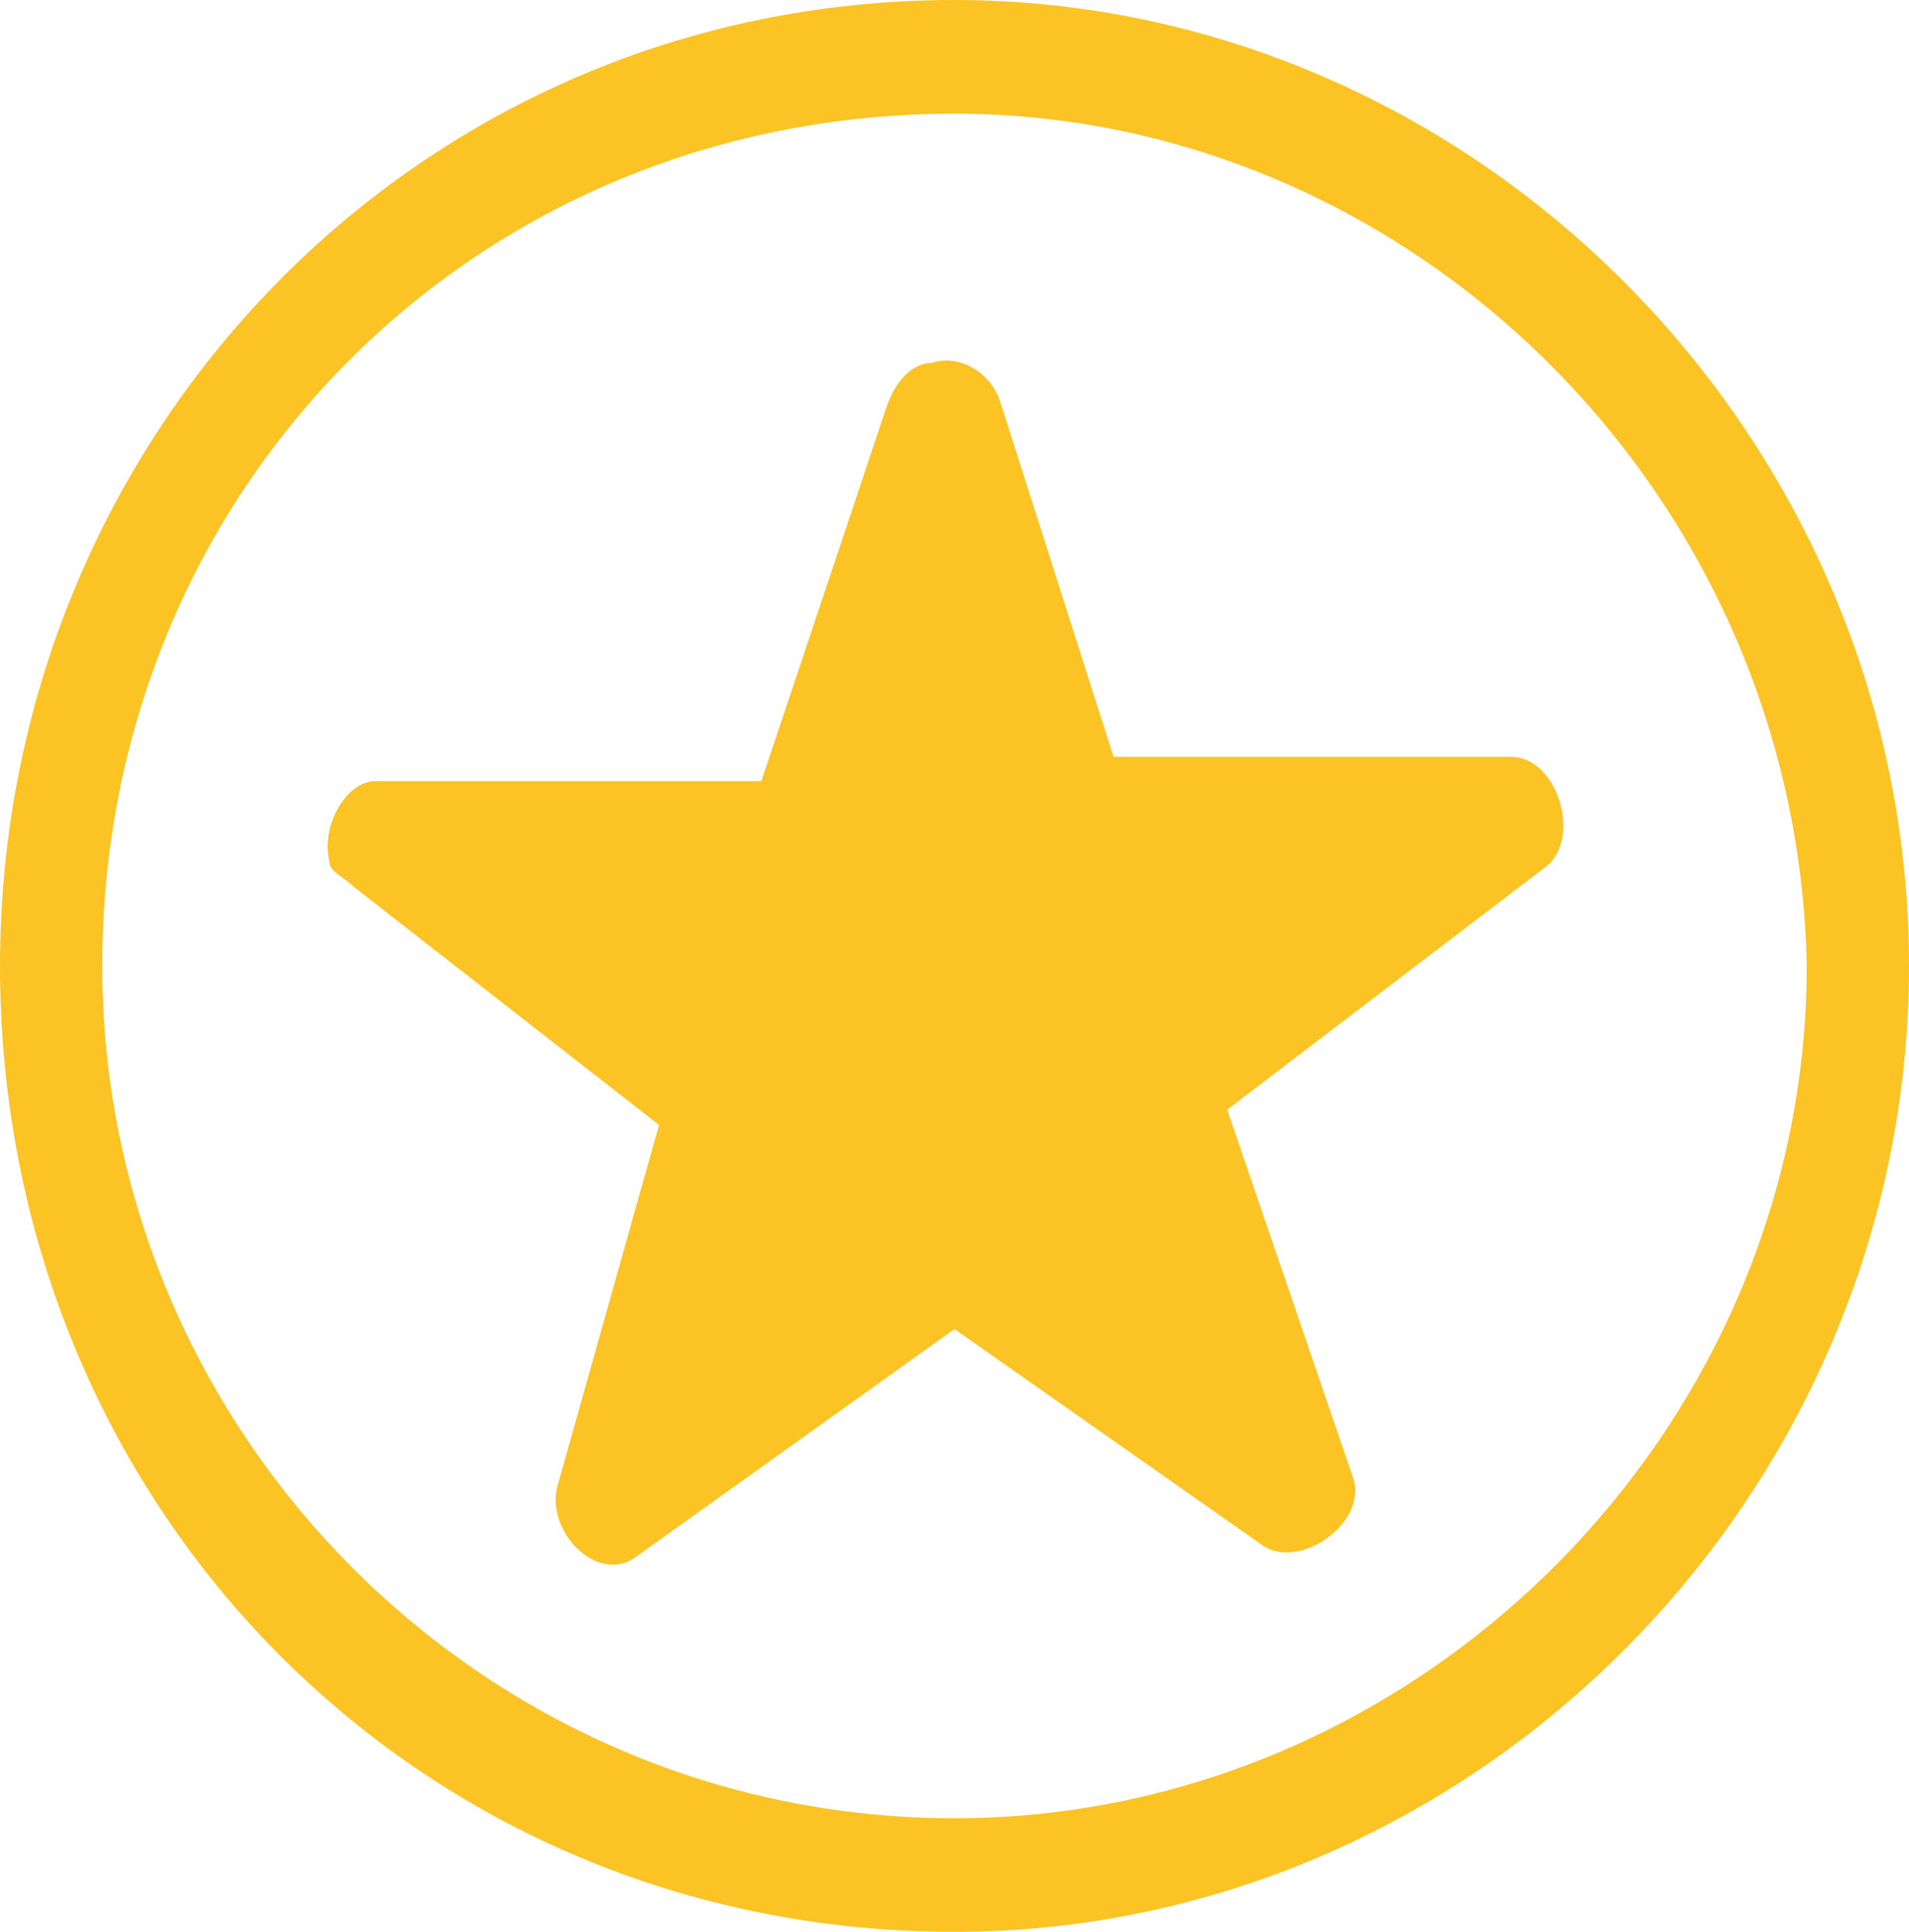 <svg version="1.1" id="图层_1" x="0px" y="0px" width="89.01px" height="90.07px" viewBox="0 0 89.01 90.07" enable-background="new 0 0 89.01 90.07" xml:space="preserve" xmlns="http://www.w3.org/2000/svg" xmlns:xlink="http://www.w3.org/1999/xlink" xmlns:xml="http://www.w3.org/XML/1998/namespace">
  <path fill="#FBC324" d="M70.465,35.288H51.922l-5.299-16.602c-0.433-1.3-1.881-2.199-3.178-1.766c-0.865,0-1.688,0.785-2.119,2.086
	l-5.828,17.415H17.482c-1.297,0-2.551,2.045-2.119,3.778c0,0.432,0.629,0.656,1.061,1.093l14.305,11.158l-4.768,16.95
	c-0.434,2.164,1.979,4.474,3.709,3.175l14.834-10.609l14.308,10.045c1.729,1.297,5.104-1.061,4.237-3.227L57.22,51.738
	l14.836-11.311C73.785,39.127,72.631,35.288,70.465,35.288z M44.504,0C19.41,0,0,20.348,0,45.035
	c0,25.122,19.41,45.035,44.504,45.035c24.231,0,44.506-20.349,44.506-45.035C89.01,20.348,68.735,0,44.504,0z M44.504,84.773
	c-22.066,0-39.736-18.081-39.736-39.737c0-22.088,17.236-39.736,39.736-39.736c21.201,0,39.308,17.648,39.738,39.736
	C84.242,66.692,66.142,84.773,44.504,84.773z" class="color c1"/>
</svg>